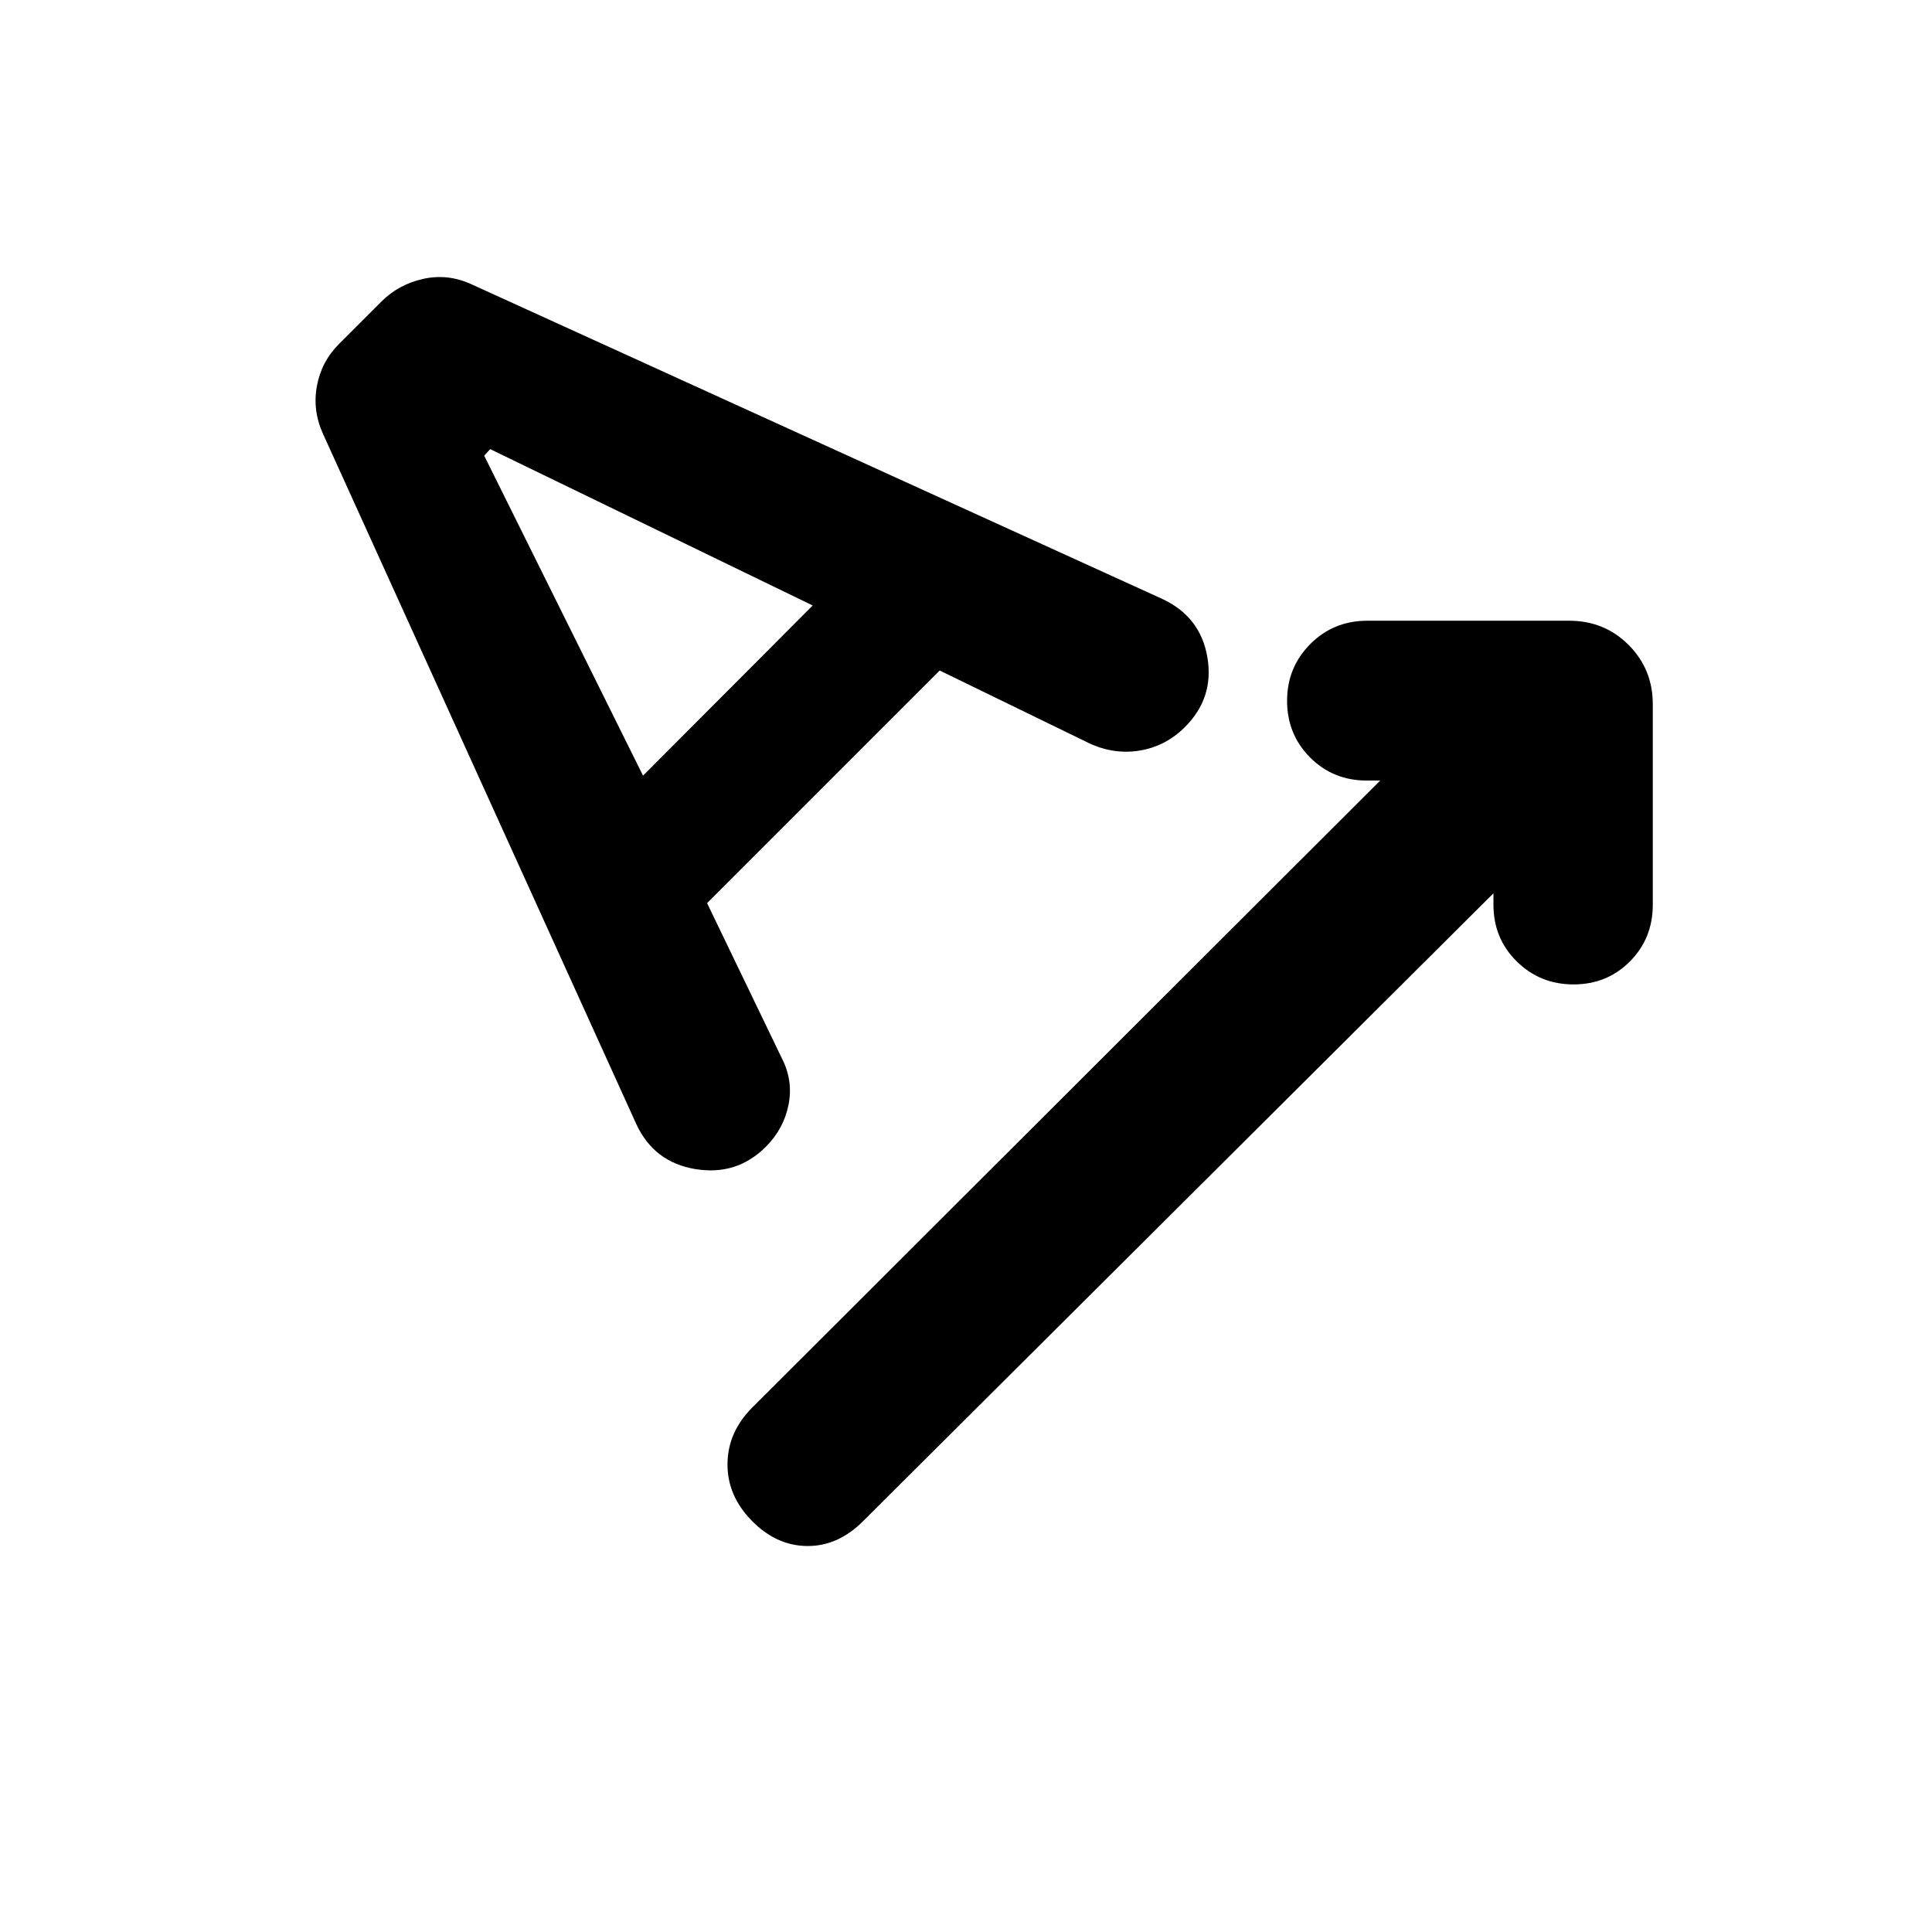 <svg xmlns="http://www.w3.org/2000/svg" height="20" viewBox="0 -960 960 960" width="20"><path d="M742.087-516.13 428.826-204.109q-12.435 12.435-27.75 12.315-15.315-.119-27.511-12.554-12.195-12.435-12.076-28.25.12-15.815 12.315-28.011l312.022-311.543h-6.696q-16.734 0-28.161-11.485-11.426-11.486-11.426-28.131t11.546-28.221q11.546-11.576 28.281-11.576h100.391q17.452 0 29.476 12.023 12.024 12.024 12.024 29.477v99.63q0 16.735-11.366 28.161-11.365 11.426-28.011 11.426-16.645 0-28.221-11.426t-11.576-28.161v-5.695Zm-390.739 4.891 37.017 76.826q5.831 11.195 3.472 23.25-2.359 12.054-11.315 21.011-14.435 14.434-34.946 11.076-20.511-3.359-29.33-22.203L160.61-744.178q-5.393-11.757-3.154-23.953 2.24-12.195 10.957-20.913l21.199-21.198q8.431-8.432 20.627-11.171 12.196-2.739 23.945 2.632L577.103-662.59q19.353 8.786 22.832 29.151 3.478 20.366-11.435 35.001-9.435 9.264-22.134 11.383-12.698 2.12-25.038-3.574l-74.393-36.197-115.587 115.587Zm-31.826-63.348 84.304-84.544-160.239-77.695-3 3.239 78.935 159Z"/></svg>
